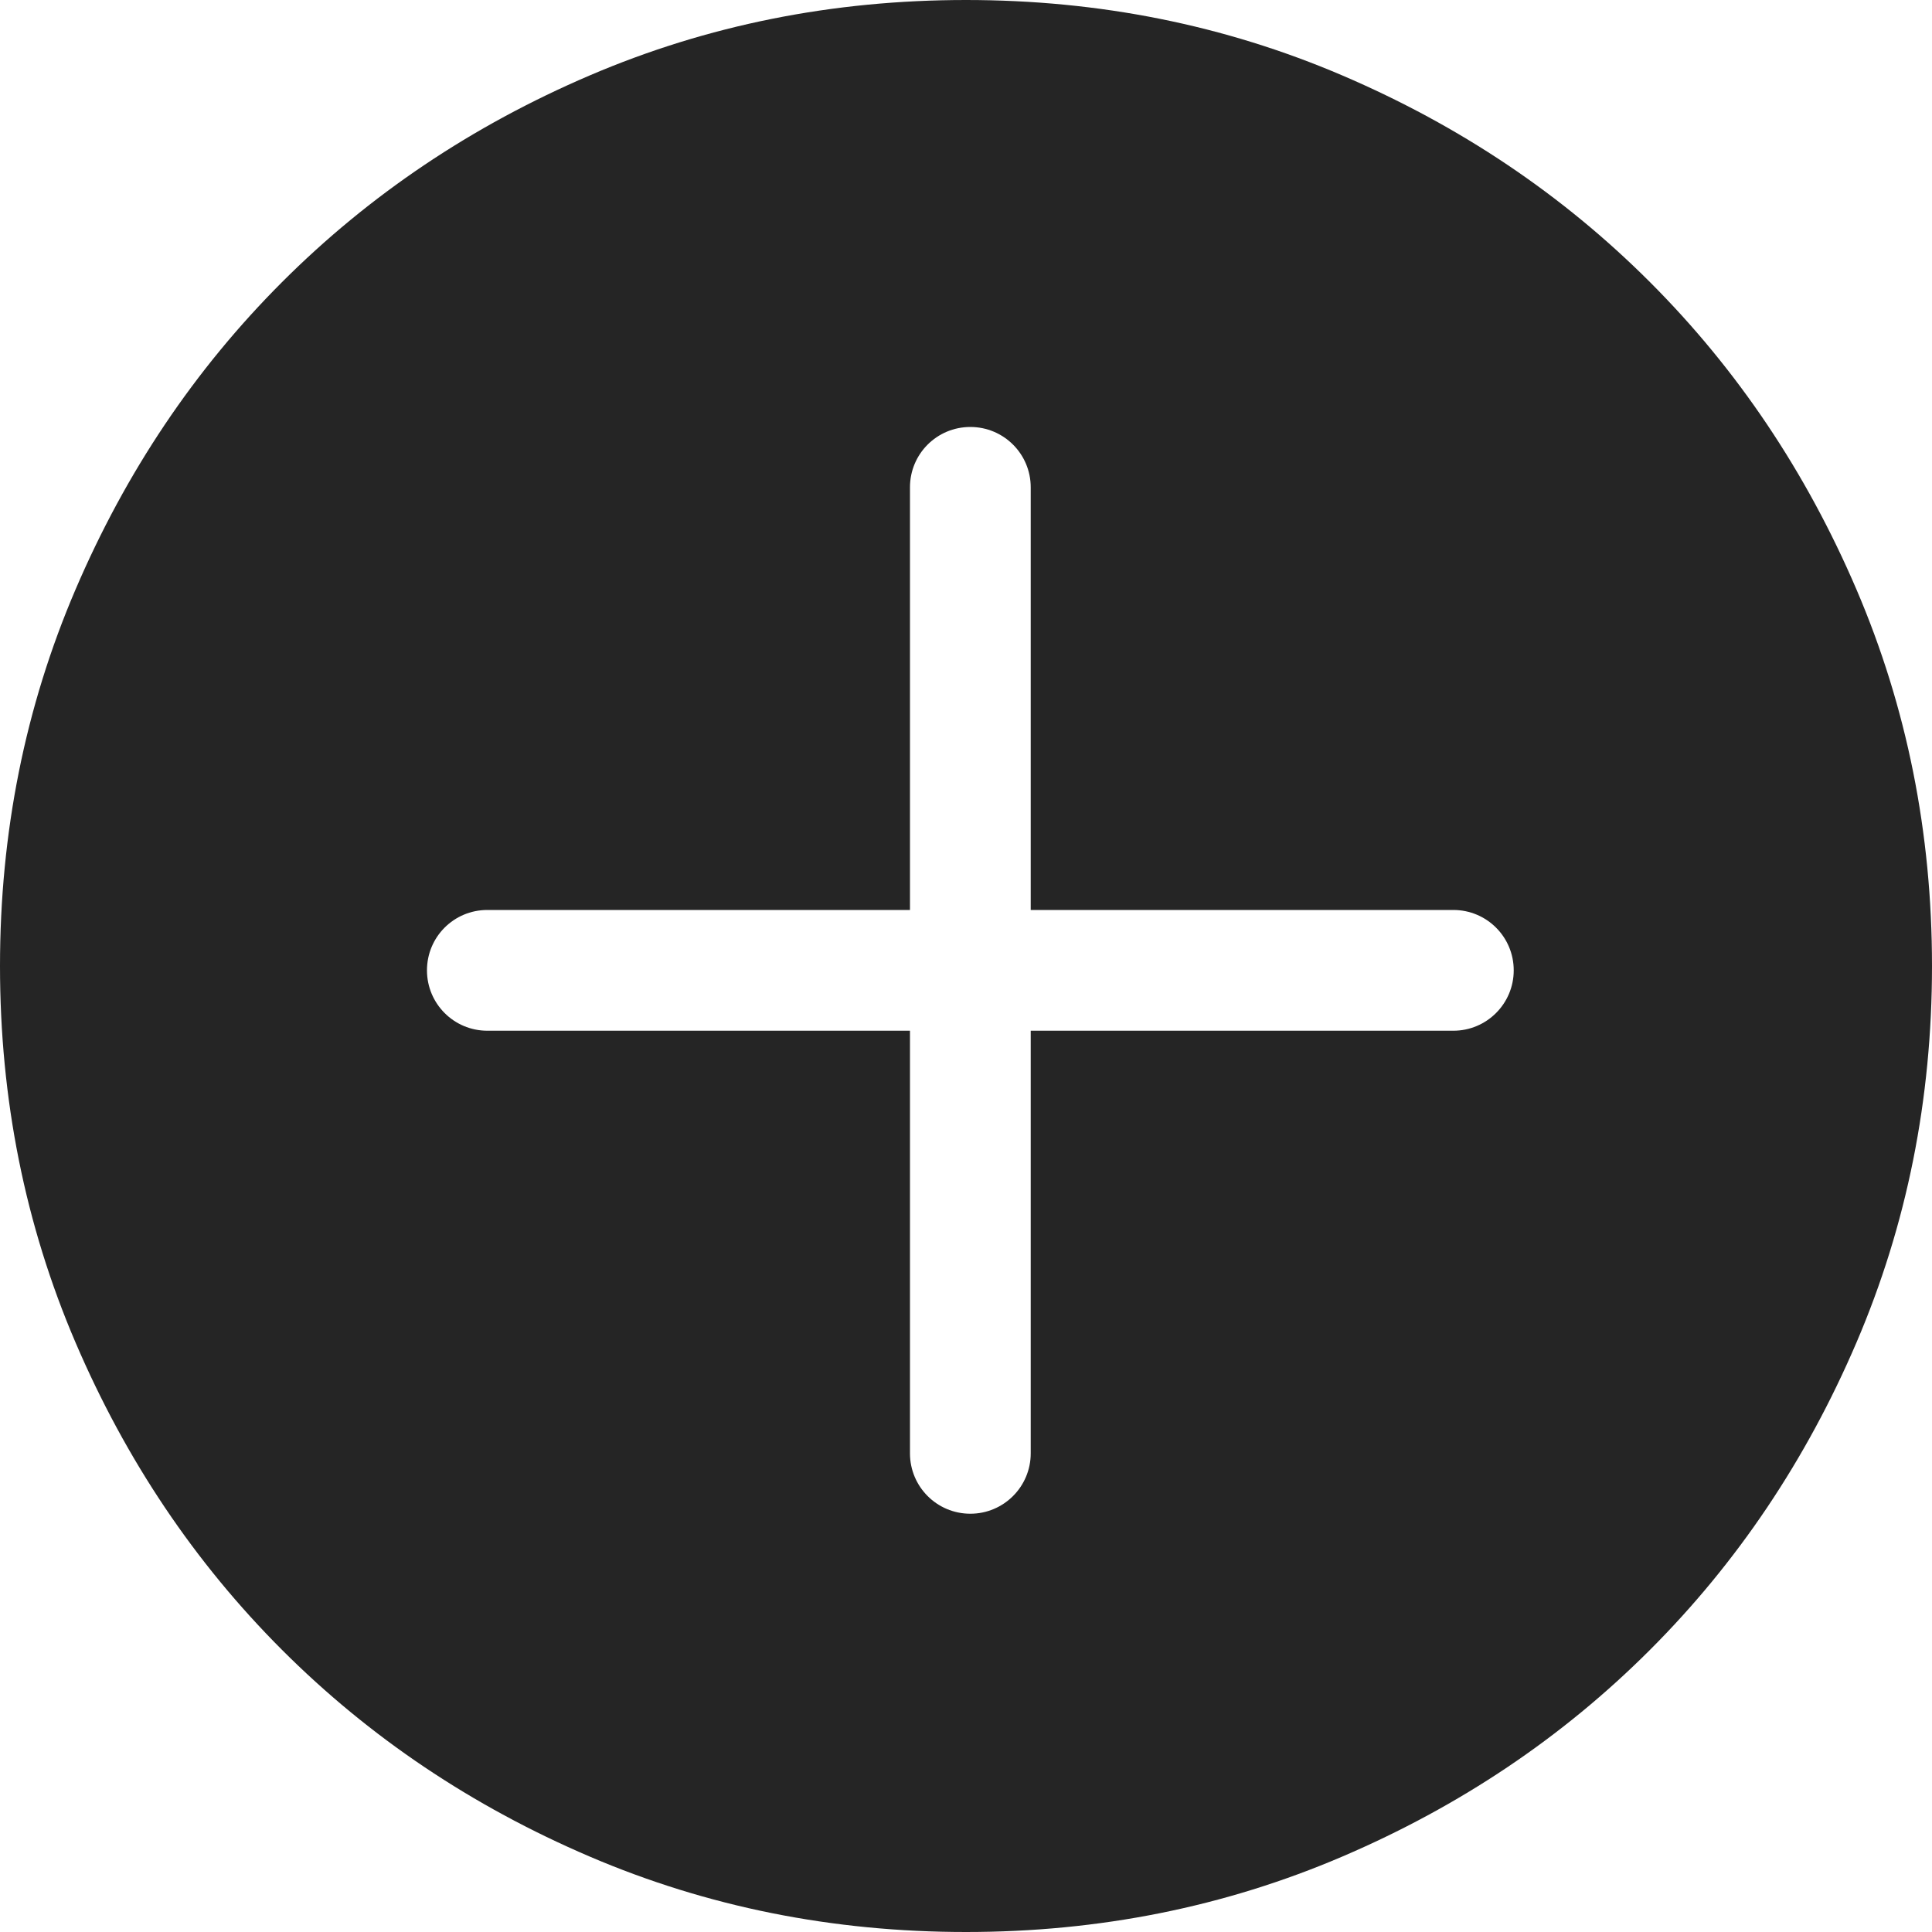 <?xml version="1.0" encoding="UTF-8"?>
<svg width="16px" height="16px" viewBox="0 0 16 16" version="1.1" xmlns="http://www.w3.org/2000/svg" xmlns:xlink="http://www.w3.org/1999/xlink">
    <title>16 / plus-circle-filled</title>
    <g id="16-/-plus-circle-filled" stroke="none" stroke-width="1" fill="none" fill-rule="evenodd">
        <path d="M8,0 C9.104,0 10.143,0.208 11.117,0.625 C12.091,1.042 12.94,1.612 13.664,2.336 C14.388,3.06 14.958,3.909 15.375,4.883 C15.792,5.857 16,6.896 16,8 C16,9.104 15.792,10.143 15.375,11.117 C14.958,12.091 14.388,12.94 13.664,13.664 C12.94,14.388 12.091,14.958 11.117,15.375 C10.143,15.792 9.104,16 8,16 C6.896,16 5.857,15.792 4.883,15.375 C3.909,14.958 3.06,14.388 2.336,13.664 C1.612,12.94 1.042,12.091 0.625,11.117 C0.208,10.143 0,9.104 0,8 C0,6.896 0.208,5.857 0.625,4.883 C1.042,3.909 1.612,3.06 2.336,2.336 C3.06,1.612 3.909,1.042 4.883,0.625 C5.857,0.208 6.896,0 8,0 Z M8.536,8.536 L8.536,12.036 C8.536,12.312 8.312,12.536 8.036,12.536 C7.759,12.536 7.536,12.312 7.536,12.036 L7.536,8.536 L4.036,8.536 C3.759,8.536 3.536,8.312 3.536,8.036 C3.536,7.759 3.759,7.536 4.036,7.536 L7.536,7.536 L7.536,4.036 C7.536,3.759 7.759,3.536 8.036,3.536 C8.312,3.536 8.536,3.759 8.536,4.036 L8.536,7.536 L12.036,7.536 C12.312,7.536 12.536,7.759 12.536,8.036 C12.536,8.312 12.312,8.536 12.036,8.536 L8.536,8.536 Z" id="info-plus-black" fill="#252525"></path>
    </g>
</svg>
